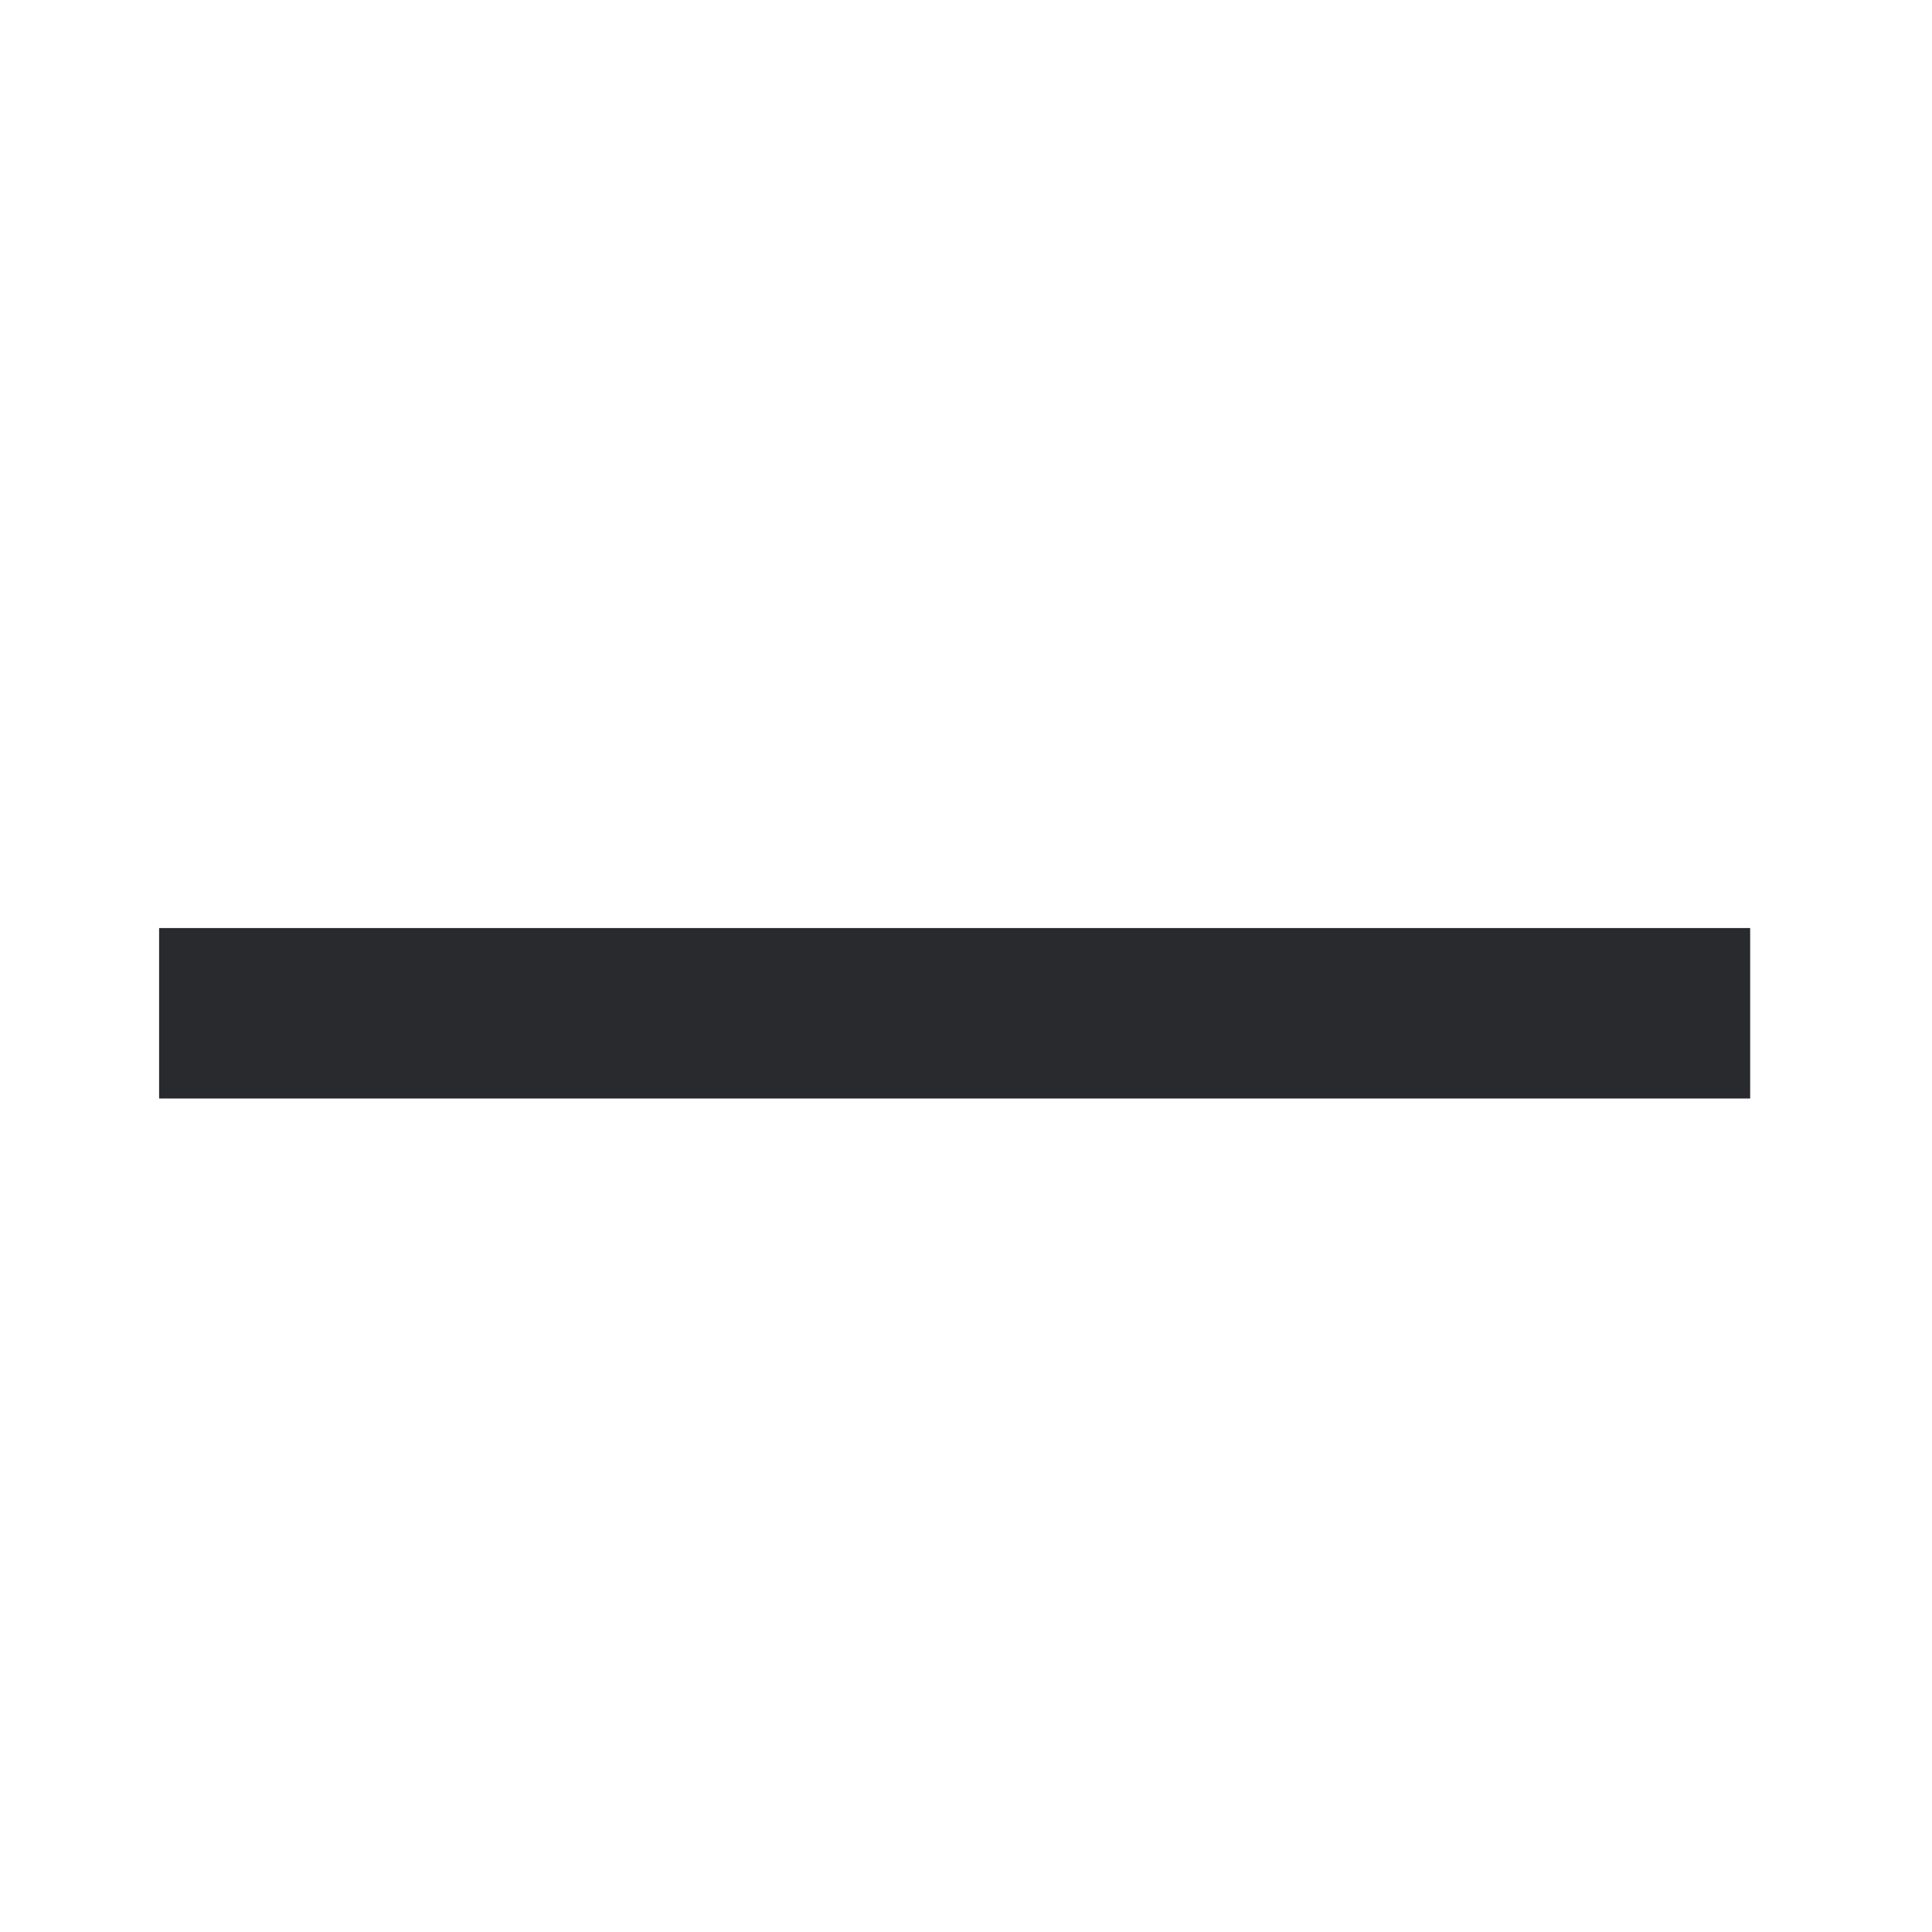 <svg width="17" height="17" viewBox="0 0 17 17" fill="none" xmlns="http://www.w3.org/2000/svg">
<path fill-rule="evenodd" clip-rule="evenodd" d="M15.4 9.666H1.4V8.166H15.4V9.666Z" fill="#292A2E"/>
</svg>
